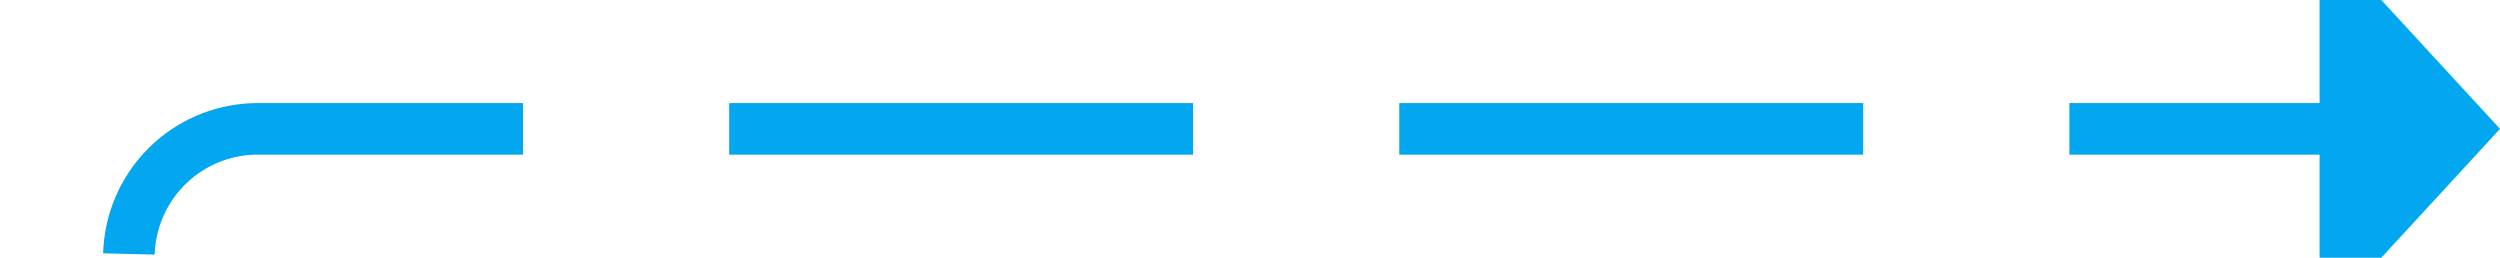 ﻿<?xml version="1.0" encoding="utf-8"?>
<svg version="1.1" xmlns:xlink="http://www.w3.org/1999/xlink" width="97px" height="10px" preserveAspectRatio="xMinYMid meet" viewBox="445 201  97 8" xmlns="http://www.w3.org/2000/svg">
  <path d="M 381 949  L 445 949  A 5 5 0 0 0 450 944 L 450 210  A 5 5 0 0 1 455 205 L 536 205  " stroke-width="2" stroke-dasharray="18,8" stroke="#02a7f0" fill="none" />
  <path d="M 378.5 945.5  A 3.5 3.5 0 0 0 375 949 A 3.5 3.5 0 0 0 378.5 952.5 A 3.5 3.5 0 0 0 382 949 A 3.5 3.5 0 0 0 378.5 945.5 Z M 378.5 947.5  A 1.5 1.5 0 0 1 380 949 A 1.5 1.5 0 0 1 378.5 950.5 A 1.5 1.5 0 0 1 377 949 A 1.5 1.5 0 0 1 378.5 947.5 Z M 535 212.6  L 542 205  L 535 197.4  L 535 212.6  Z " fill-rule="nonzero" fill="#02a7f0" stroke="none" />
</svg>
